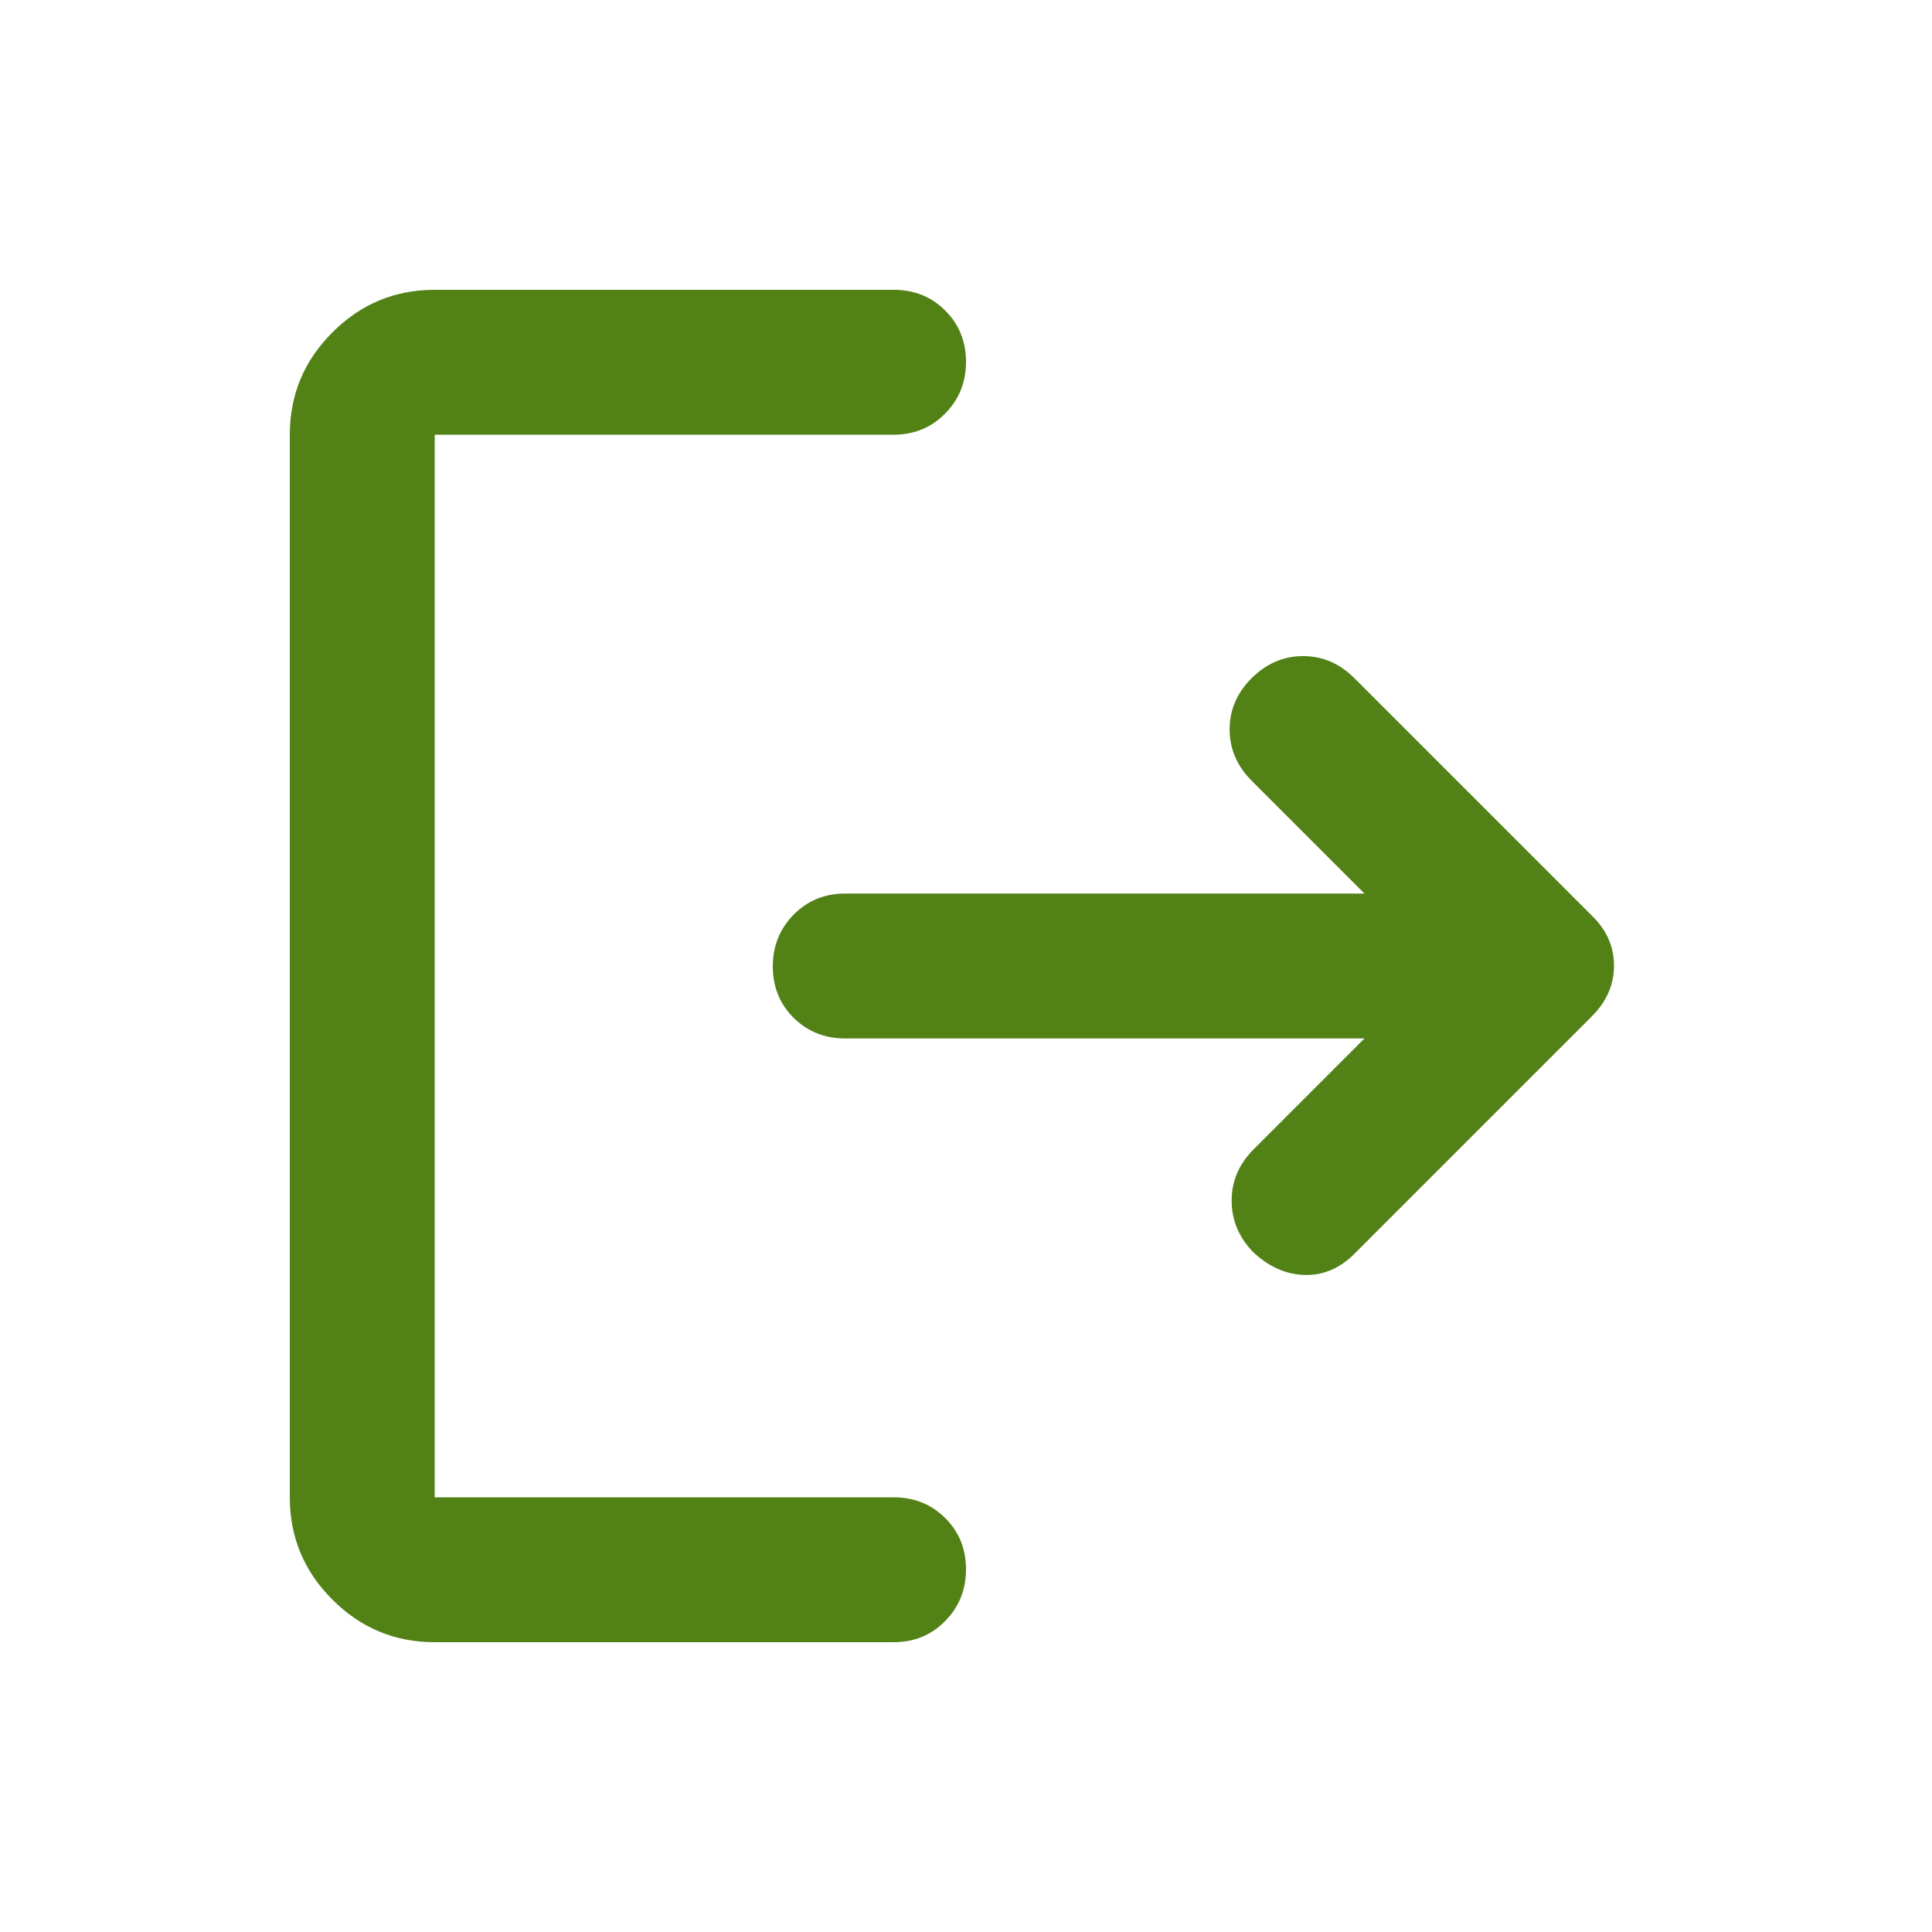 <svg width="20" height="20" viewBox="0 0 20 20" fill="none" xmlns="http://www.w3.org/2000/svg">
<mask id="mask0_1137_11070" style="mask-type:alpha" maskUnits="userSpaceOnUse" x="0" y="0" width="20" height="20">
<rect width="20" height="20" fill="#D9D9D9"/>
</mask>
<g mask="url(#mask0_1137_11070)">
<path d="M4.5 17C4.088 17 3.734 16.853 3.441 16.559C3.147 16.266 3 15.912 3 15.5V4.5C3 4.088 3.147 3.734 3.441 3.441C3.734 3.147 4.088 3 4.5 3H9.25C9.463 3 9.641 3.071 9.784 3.214C9.928 3.357 10 3.534 10 3.746C10 3.957 9.928 4.135 9.784 4.281C9.641 4.427 9.463 4.5 9.25 4.5H4.5V15.5H9.25C9.463 15.5 9.641 15.572 9.784 15.714C9.928 15.857 10 16.034 10 16.246C10 16.457 9.928 16.635 9.784 16.781C9.641 16.927 9.463 17 9.25 17H4.5ZM14.125 10.75H8.749C8.537 10.75 8.359 10.678 8.215 10.536C8.072 10.393 8 10.216 8 10.004C8 9.793 8.072 9.615 8.215 9.469C8.359 9.323 8.537 9.25 8.749 9.25H14.125L12.958 8.083C12.806 7.931 12.729 7.753 12.729 7.551C12.729 7.348 12.806 7.171 12.958 7.019C13.111 6.868 13.288 6.792 13.49 6.792C13.691 6.792 13.868 6.868 14.021 7.021L16.479 9.479C16.632 9.627 16.708 9.799 16.708 9.996C16.708 10.193 16.632 10.368 16.479 10.521L14.021 12.979C13.868 13.132 13.694 13.205 13.5 13.198C13.306 13.191 13.129 13.111 12.969 12.958C12.823 12.806 12.75 12.629 12.75 12.427C12.75 12.226 12.826 12.049 12.979 11.896L14.125 10.75Z" fill="#528116"/>
</g>
</svg>
